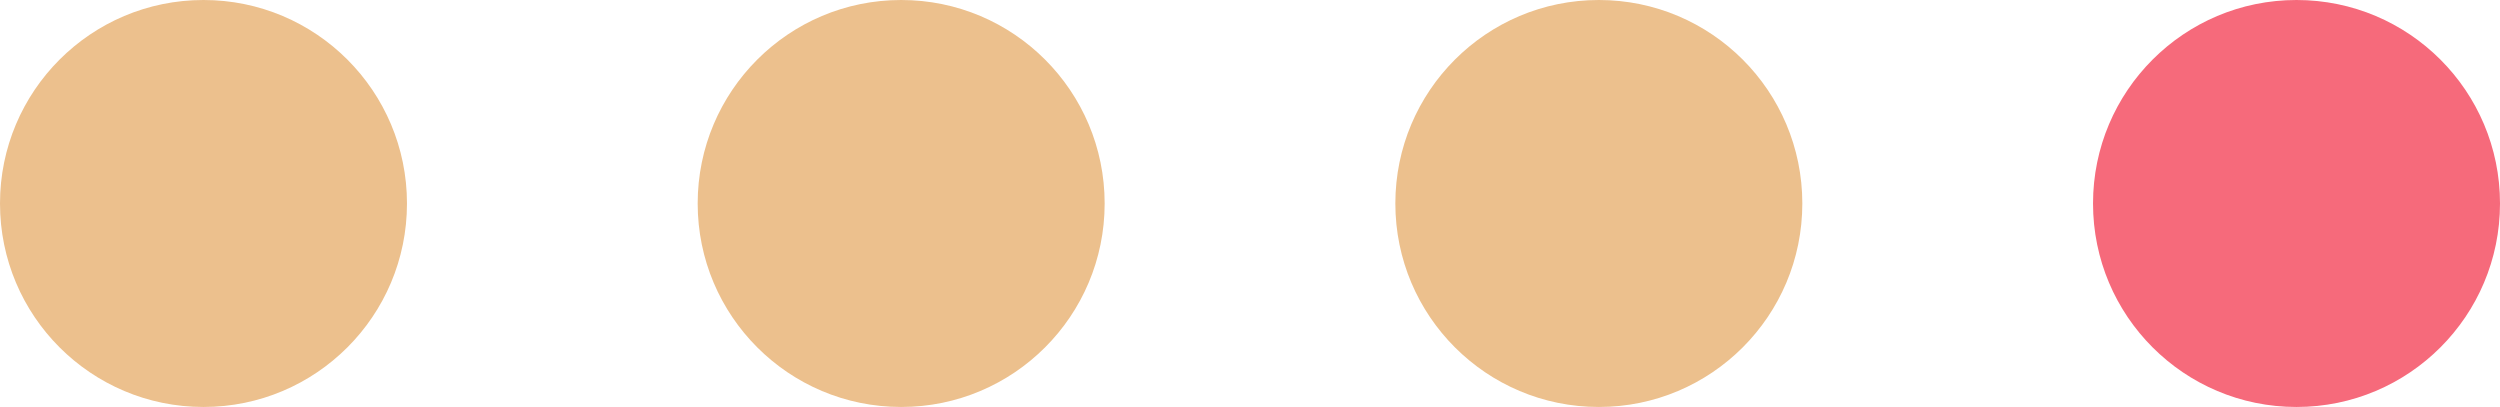 <svg width="86" height="14" viewBox="0 0 86 14" fill="none" xmlns="http://www.w3.org/2000/svg">
<path d="M7 0C3.133 0 0 3.133 0 7C0 10.867 3.133 14 7 14C10.867 14 14 10.867 14 7C14 3.133 10.867 0 7 0Z" fill="#ECC08D"/>
<path d="M31 0C27.133 0 24 3.133 24 7C24 10.867 27.133 14 31 14C34.867 14 38 10.867 38 7C38 3.133 34.867 0 31 0Z" fill="#ECC08D"/>
<path d="M55 0C51.133 0 48 3.133 48 7C48 10.867 51.133 14 55 14C58.867 14 62 10.867 62 7C62 3.133 58.867 0 55 0Z" fill="#ECC08D"/>
<path d="M79 0C75.133 0 72 3.133 72 7C72 10.867 75.133 14 79 14C82.867 14 86 10.867 86 7C86 3.133 82.867 0 79 0Z" fill="#F66A7B"/>
</svg>
